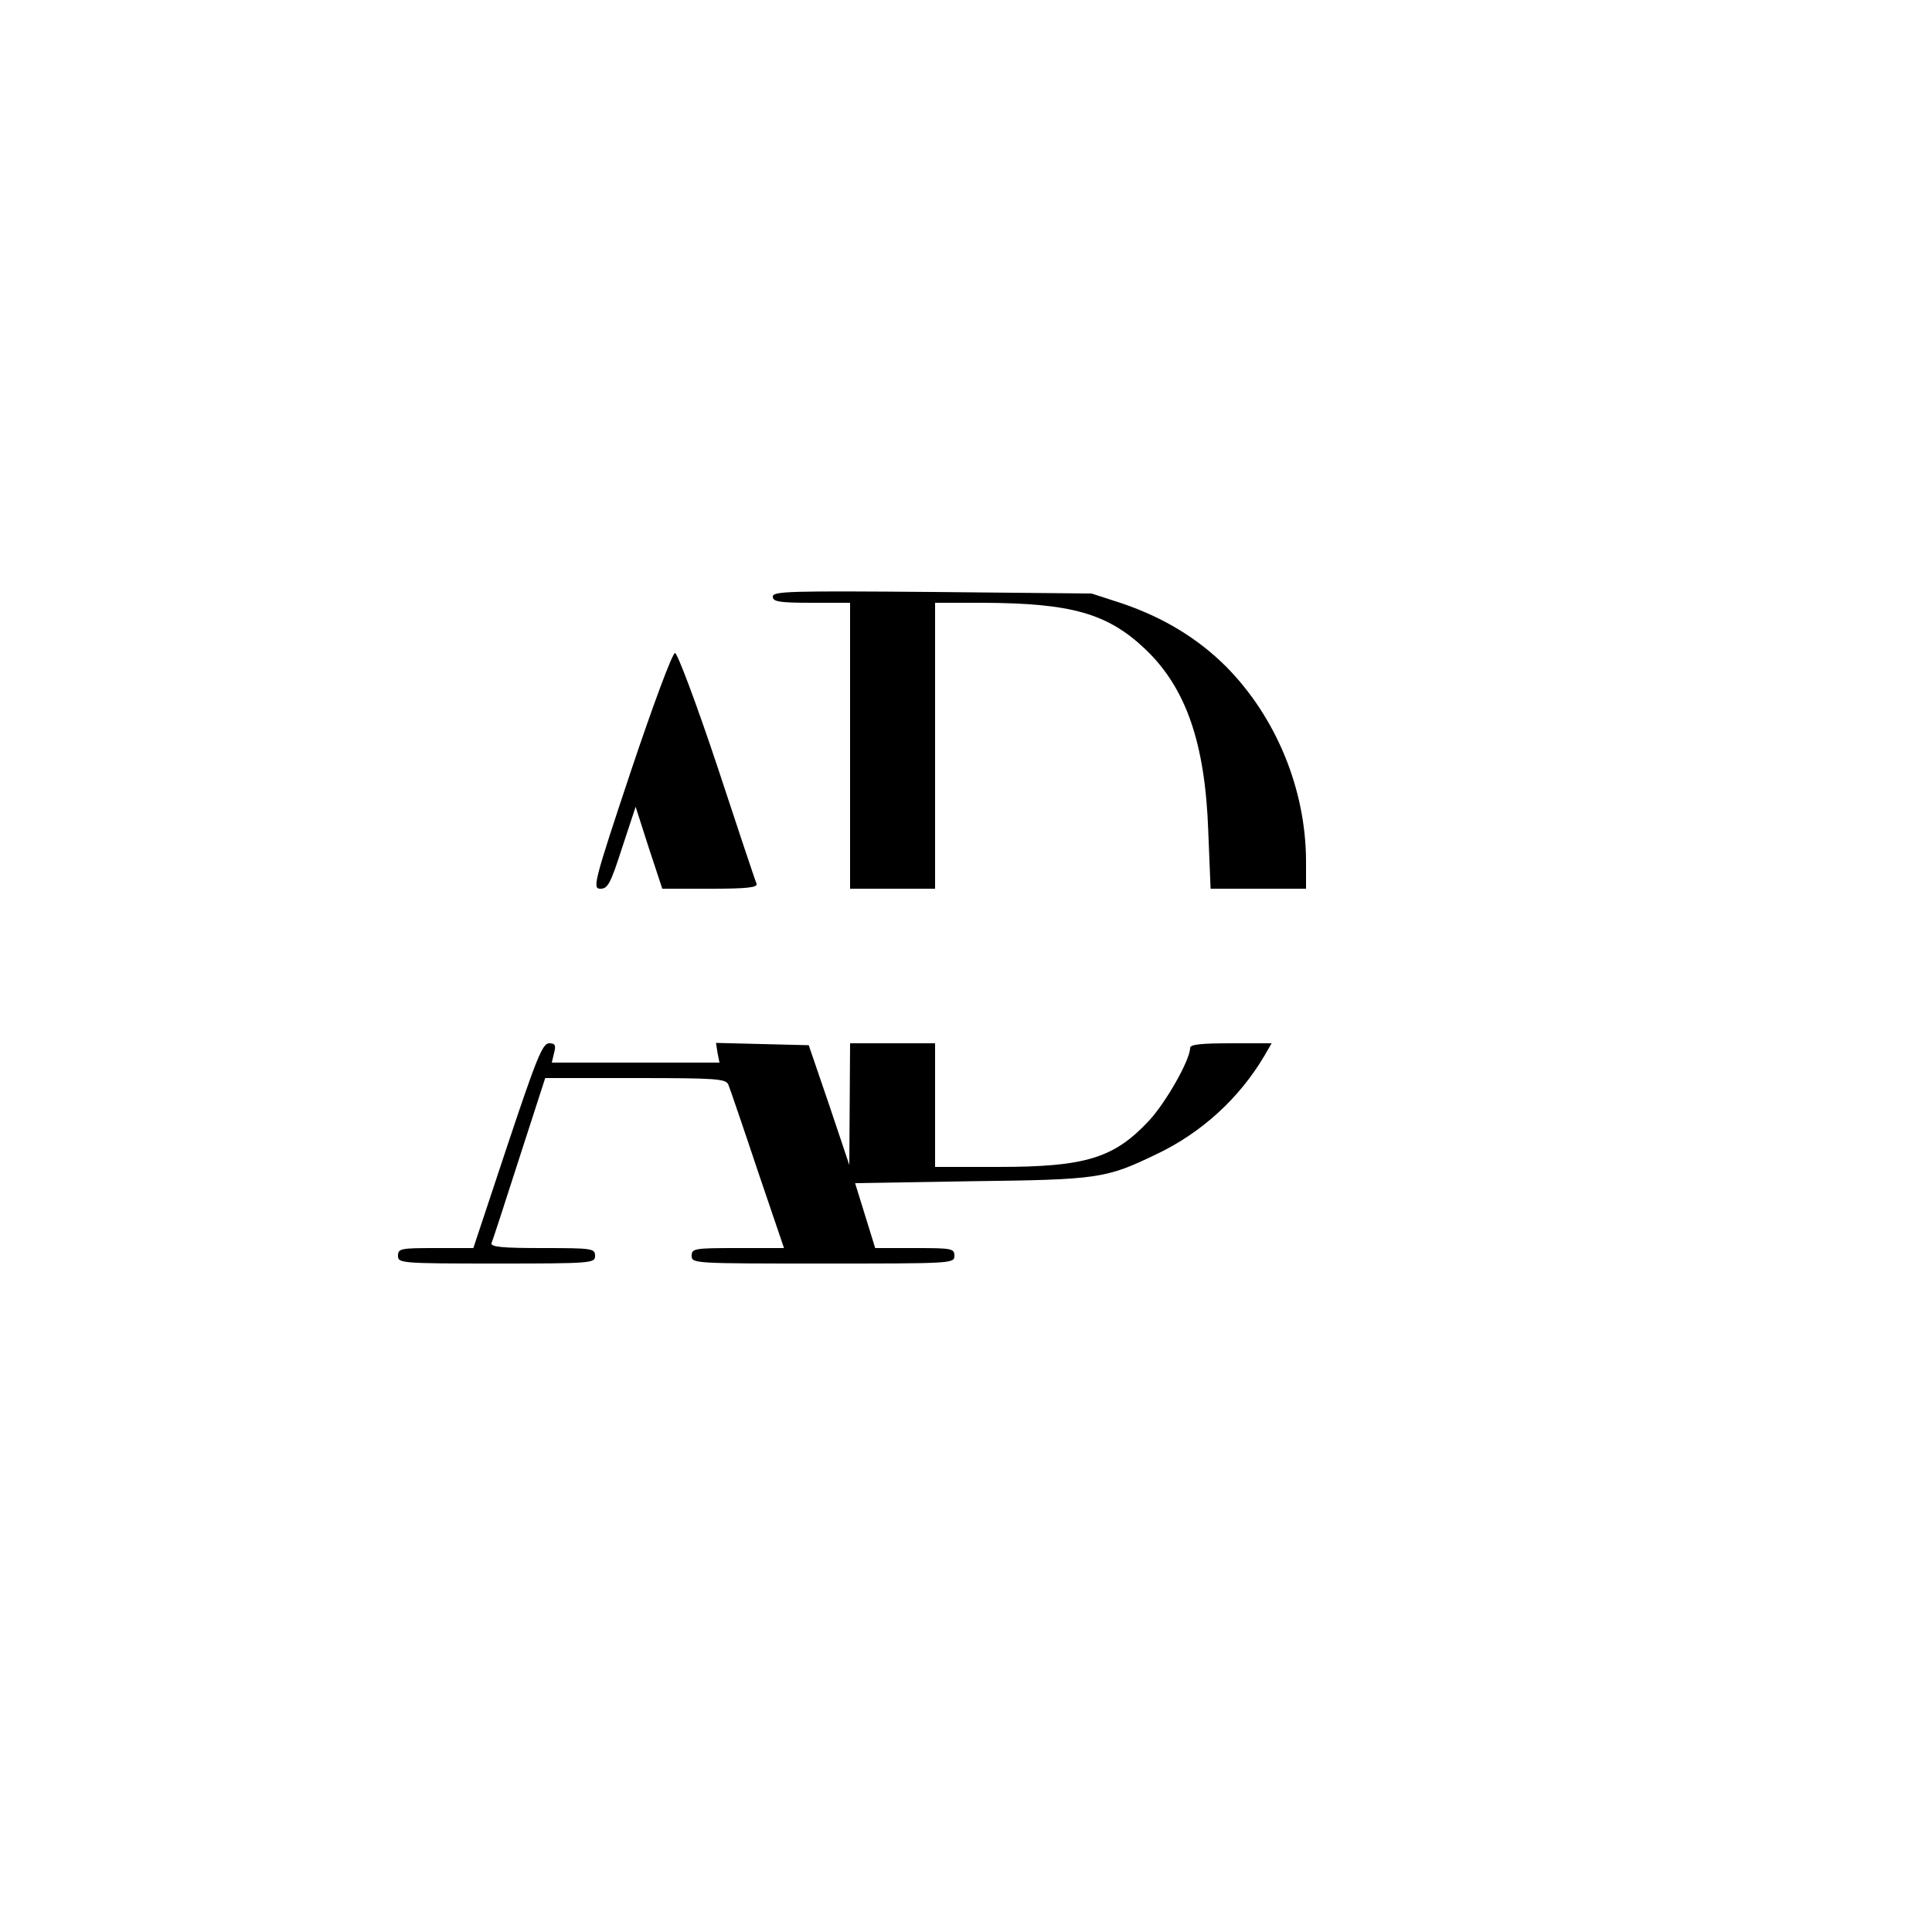 <?xml version="1.0" standalone="no"?>
<!DOCTYPE svg PUBLIC "-//W3C//DTD SVG 20010904//EN"
 "http://www.w3.org/TR/2001/REC-SVG-20010904/DTD/svg10.dtd">
<svg version="1.0" xmlns="http://www.w3.org/2000/svg"
 width="500pt" height="500pt" viewBox="0 0 500 500"
 preserveAspectRatio="xMidYMid meet">
<g transform="translate(0,500) scale(0.1,-0.1)"
fill="#000000" stroke="none">
<path d="M2000 3456 c0 -13 16 -16 100 -16 l100 0 0 -370 0 -370 110 0 110 0
0 370 0 370 123 0 c229 -1 323 -27 421 -120 105 -100 155 -242 163 -472 l6
-148 123 0 124 0 0 73 c-1 185 -77 370 -206 501 -73 73 -161 127 -269 164
l-80 26 -412 4 c-369 3 -413 2 -413 -12z"/>
<path d="M1633 3005 c-97 -291 -100 -305 -79 -305 19 0 26 13 56 106 l35 106
34 -106 35 -106 124 0 c95 0 123 3 120 13 -3 6 -49 144 -102 305 -54 162 -103
292 -109 292 -7 0 -57 -135 -114 -305z"/>
<path d="M1313 2035 l-88 -265 -97 0 c-91 0 -98 -1 -98 -20 0 -19 7 -20 255
-20 248 0 255 1 255 20 0 19 -7 20 -136 20 -105 0 -135 3 -132 13 3 6 35 105
72 220 l67 207 233 0 c213 0 234 -2 241 -17 4 -10 38 -109 75 -220 l69 -203
-120 0 c-112 0 -119 -1 -119 -20 0 -20 7 -20 340 -20 333 0 340 0 340 20 0 19
-7 20 -102 20 l-103 0 -26 84 -26 84 301 5 c330 4 348 7 479 70 116 55 215
145 280 256 l18 31 -105 0 c-78 0 -106 -3 -106 -12 0 -31 -63 -142 -107 -189
-90 -96 -163 -119 -390 -119 l-163 0 0 160 0 160 -110 0 -110 0 -1 -157 -1
-158 -52 155 -53 155 -120 3 -120 3 4 -26 5 -25 -217 0 -217 0 6 25 c5 20 3
25 -13 25 -17 0 -33 -40 -108 -265z"/>
</g>
</svg>
